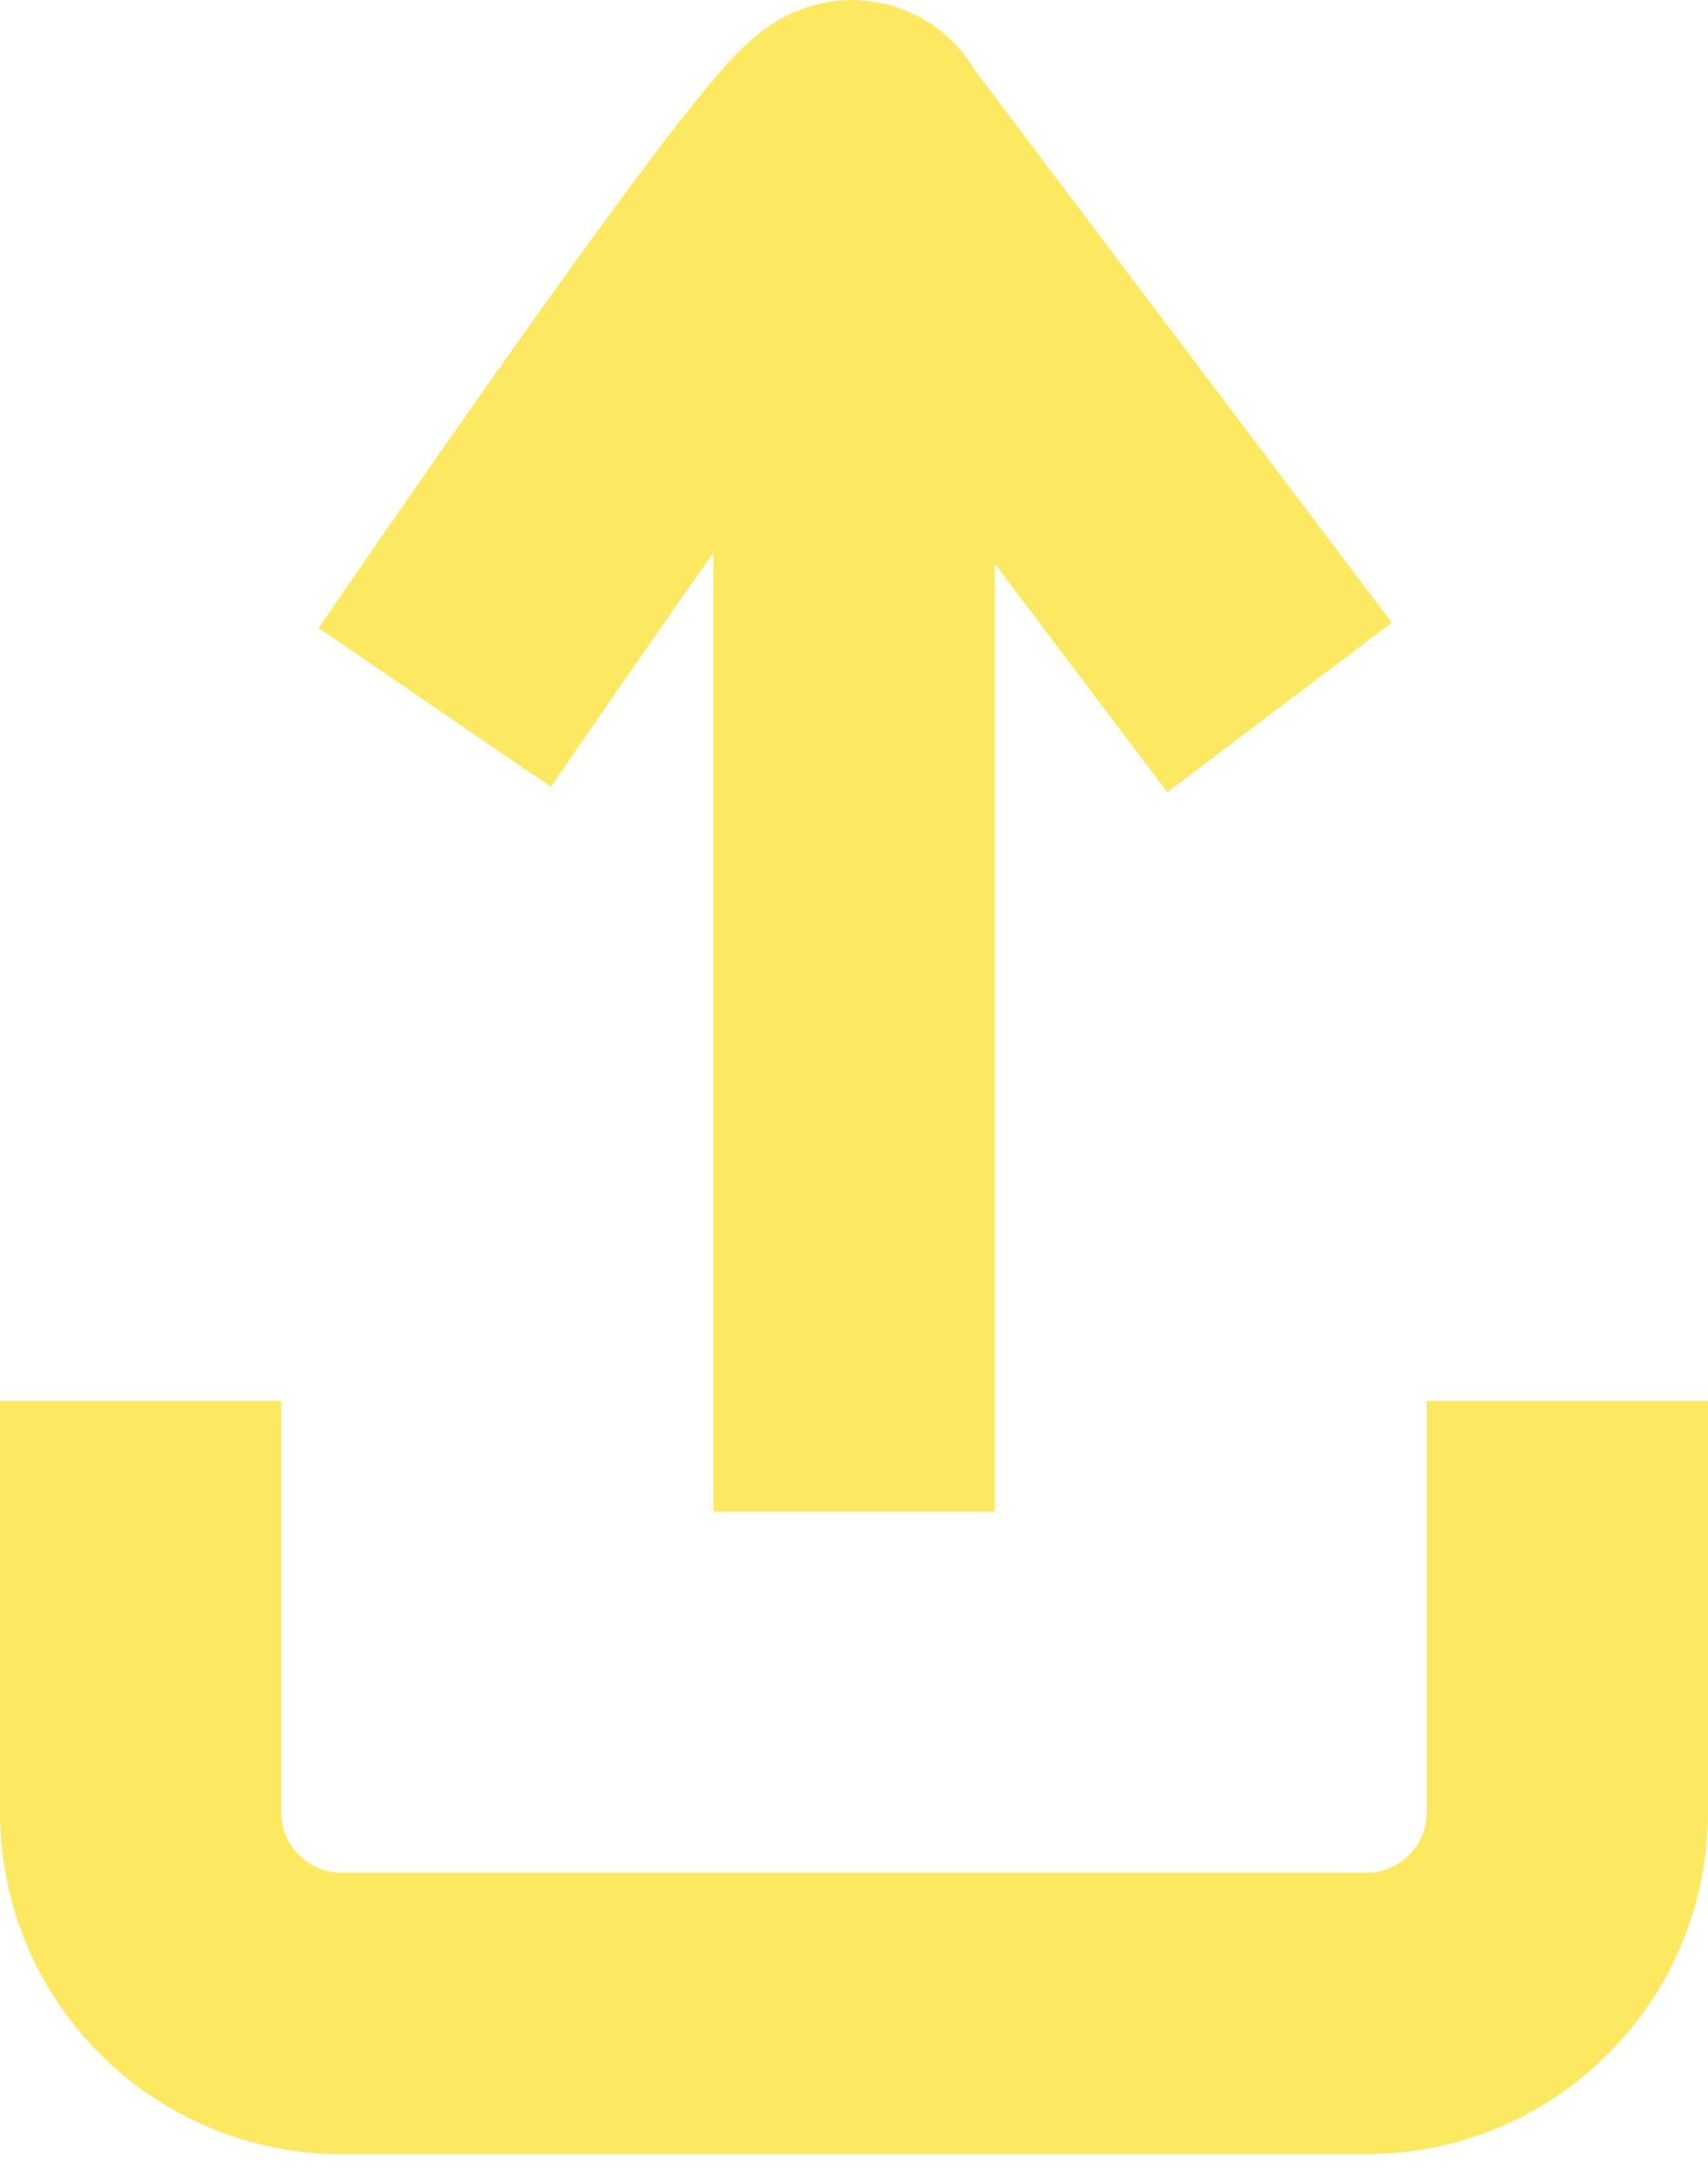 <svg width="85" height="108" viewBox="0 0 85 108" fill="none" xmlns="http://www.w3.org/2000/svg">
<path d="M7 69.683V90.145C7 95.668 11.477 100.146 17 100.146H42.5H68C73.523 100.146 78 95.668 78 90.145V69.683M42.5 7.146L63.675 35.187M42.5 7.146C42.5 4.646 21.636 35.187 21.636 35.187M42.5 7.146V46.03V65.472V75.193" stroke="#FDE961" stroke-width="14"/>
</svg>
